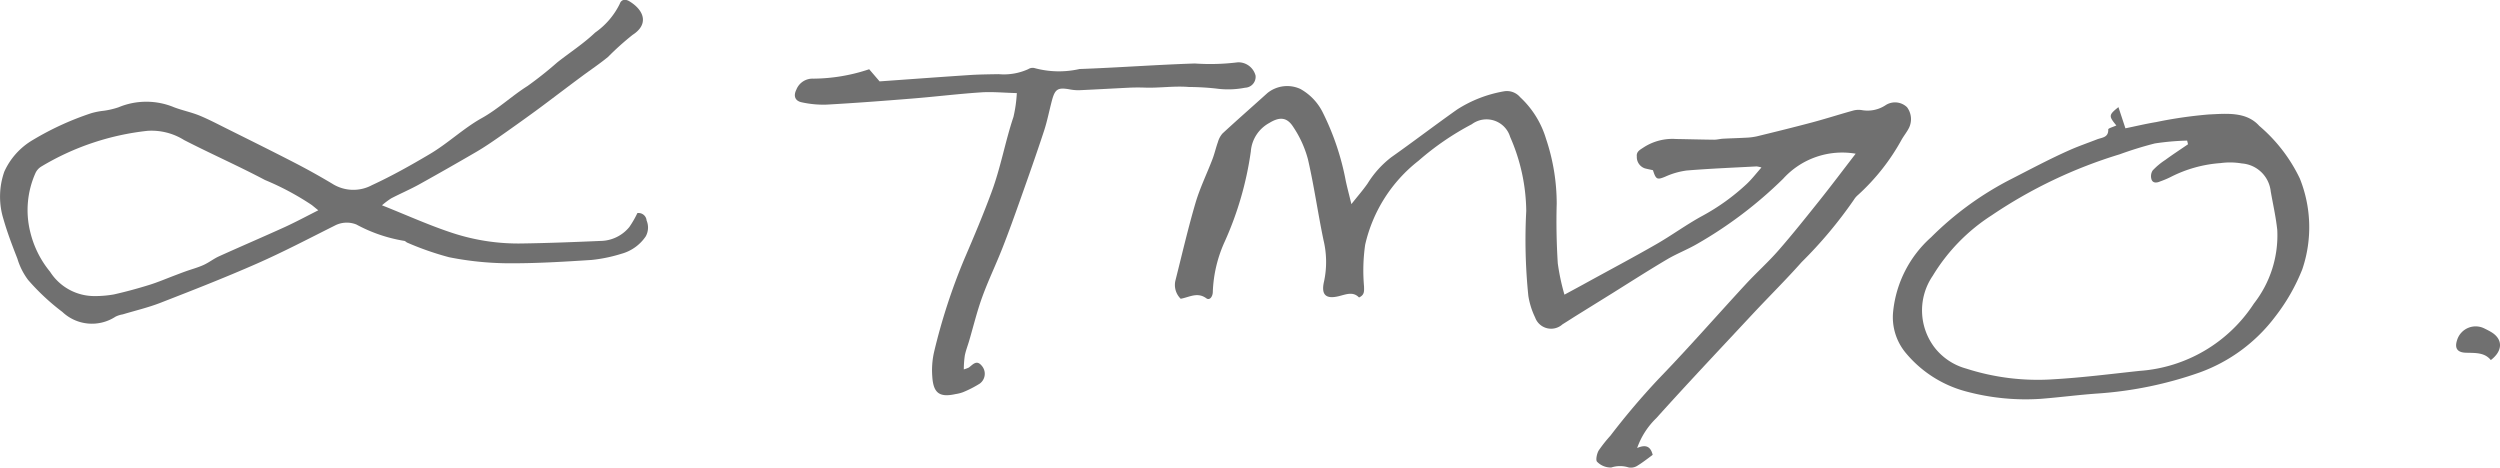 <svg xmlns="http://www.w3.org/2000/svg" width="135.658" height="25.374" viewBox="0 0 135.658 25.374">
  <g id="Group_62" data-name="Group 62" transform="translate(688.003 -223.65)">
    <path id="Path_18" data-name="Path 18" d="M13.763,285.693c-.326-.341-.713-.164-1.1-.07-.7.17-.965-.073-.8-.791a5.06,5.06,0,0,0-.027-2.251c-.305-1.459-.51-2.94-.846-4.392a5.862,5.862,0,0,0-.792-1.744c-.344-.545-.747-.564-1.306-.22a1.92,1.92,0,0,0-1,1.545,17.979,17.979,0,0,1-1.411,4.879,7.169,7.169,0,0,0-.652,2.733c0,.252-.164.492-.352.355-.486-.354-.913-.061-1.39.026a1.045,1.045,0,0,1-.284-1c.354-1.4.68-2.816,1.087-4.2.239-.813.619-1.585.922-2.38.114-.3.183-.615.292-.916a1.2,1.2,0,0,1,.251-.473c.806-.744,1.631-1.467,2.444-2.2a1.709,1.709,0,0,1,1.781-.216,2.963,2.963,0,0,1,1.215,1.275,14.142,14.142,0,0,1,1.249,3.715c.082.38.183.756.305,1.259.339-.429.633-.763.884-1.126a5.337,5.337,0,0,1,1.281-1.418c1.2-.846,2.371-1.742,3.572-2.59a6.862,6.862,0,0,1,2.55-.988.939.939,0,0,1,.867.317,5.058,5.058,0,0,1,1.407,2.259,11.048,11.048,0,0,1,.58,3.523c-.03,1.078-.009,2.16.058,3.236a11.958,11.958,0,0,0,.362,1.7c.485-.263.9-.485,1.306-.71,1.225-.672,2.46-1.328,3.672-2.024.85-.488,1.645-1.073,2.505-1.541a11.614,11.614,0,0,0,2.4-1.725c.279-.261.514-.568.807-.9a1.369,1.369,0,0,0-.268-.059c-1.262.068-2.526.118-3.785.222a4.1,4.1,0,0,0-1.172.337c-.429.175-.5.161-.662-.353-.135-.032-.289-.06-.439-.1a.646.646,0,0,1-.437-.64c-.032-.284.189-.373.385-.508a2.877,2.877,0,0,1,1.746-.445c.688.011,1.377.031,2.066.038.158,0,.316-.045.475-.054.407-.022.815-.031,1.222-.054a3.443,3.443,0,0,0,.613-.073c1-.244,2-.49,3-.756.753-.2,1.495-.441,2.246-.648a1.122,1.122,0,0,1,.476-.018,1.776,1.776,0,0,0,1.255-.26.938.938,0,0,1,1.178.1,1.081,1.081,0,0,1,.114,1.106c-.11.226-.274.425-.4.642a11.559,11.559,0,0,1-2.377,3.017,1.063,1.063,0,0,0-.223.261,23.686,23.686,0,0,1-2.829,3.376c-.838.944-1.736,1.833-2.6,2.755-1.77,1.9-3.552,3.782-5.286,5.712a4.178,4.178,0,0,0-1.043,1.624c.444-.193.723-.116.843.371-.271.2-.552.423-.858.607a.646.646,0,0,1-.461.072,1.537,1.537,0,0,0-.93.007,1.03,1.03,0,0,1-.766-.31c-.089-.079-.017-.438.083-.61a7.55,7.55,0,0,1,.64-.808,39.835,39.835,0,0,1,2.631-3.1c1.612-1.667,3.14-3.416,4.714-5.121.577-.624,1.215-1.193,1.773-1.832.77-.881,1.5-1.8,2.231-2.714.652-.817,1.28-1.654,1.958-2.533a4.325,4.325,0,0,0-3.938,1.362,22.845,22.845,0,0,1-4.66,3.531c-.533.31-1.117.533-1.647.847-.985.583-1.949,1.2-2.921,1.808q-.966.6-1.933,1.2c-.271.169-.539.344-.811.512a.921.921,0,0,1-1.484-.373,4.2,4.2,0,0,1-.368-1.169A29.847,29.847,0,0,1,22.837,281a10.2,10.2,0,0,0-.873-4.018,1.339,1.339,0,0,0-2.081-.69,14.97,14.97,0,0,0-2.893,1.983,8.037,8.037,0,0,0-2.894,4.558,9.818,9.818,0,0,0-.061,2.26C14.037,285.338,14.074,285.553,13.763,285.693Z" transform="translate(-628.021 -45.901)" fill="#707070" fill-rule="evenodd"/>
    <path id="Path_19" data-name="Path 19" d="M-667.276,234.79c1.365.542,2.611,1.111,3.906,1.528a11.429,11.429,0,0,0,3.67.544c1.425-.021,2.851-.076,4.275-.138a2.053,2.053,0,0,0,1.571-.754,5.449,5.449,0,0,0,.437-.757.439.439,0,0,1,.5.4.989.989,0,0,1-.044.86,2.336,2.336,0,0,1-1.318.947,8.259,8.259,0,0,1-1.618.335c-1.533.1-3.071.193-4.606.181a16.973,16.973,0,0,1-3.132-.328,15.861,15.861,0,0,1-2.263-.789c-.063-.023-.118-.1-.178-.1a8.227,8.227,0,0,1-2.589-.887,1.4,1.4,0,0,0-1.184.066c-1.4.7-2.786,1.428-4.216,2.057-1.724.759-3.48,1.445-5.236,2.128-.661.257-1.359.42-2.04.626a1.428,1.428,0,0,0-.393.124,2.334,2.334,0,0,1-2.884-.256,12.139,12.139,0,0,1-1.862-1.739,3.685,3.685,0,0,1-.58-1.154c-.274-.7-.547-1.413-.754-2.139a4.1,4.1,0,0,1,.044-2.579,3.8,3.8,0,0,1,1.543-1.717,15.753,15.753,0,0,1,3.184-1.459,4.02,4.02,0,0,1,.671-.13,4.349,4.349,0,0,0,.8-.188,3.919,3.919,0,0,1,3.017,0c.448.169.924.266,1.367.444.486.2.952.444,1.422.679,1.253.625,2.509,1.246,3.753,1.888q1.038.536,2.042,1.137a2.135,2.135,0,0,0,2.151.077c1.082-.5,2.117-1.081,3.144-1.69.994-.589,1.83-1.4,2.822-1.952.893-.5,1.623-1.2,2.476-1.738a20.376,20.376,0,0,0,1.619-1.286c.684-.538,1.423-1.015,2.049-1.612a4.1,4.1,0,0,0,1.337-1.56c.081-.244.307-.269.516-.143.836.505,1.057,1.265.184,1.824a14.9,14.9,0,0,0-1.33,1.193c-.441.365-.92.684-1.381,1.025-.35.259-.7.52-1.045.781-.513.384-1.021.774-1.538,1.151q-.971.707-1.955,1.395c-.393.274-.79.544-1.2.786q-1.544.9-3.106,1.769c-.5.278-1.032.506-1.542.77A4.323,4.323,0,0,0-667.276,234.79Zm-3.455.272-.348-.283a14.681,14.681,0,0,0-2.542-1.36c-1.443-.764-2.941-1.423-4.393-2.17a3.335,3.335,0,0,0-1.981-.5,14.141,14.141,0,0,0-5.762,1.935.821.821,0,0,0-.317.347,4.93,4.93,0,0,0-.281,3.233,5.362,5.362,0,0,0,1.071,2.135,2.853,2.853,0,0,0,2.438,1.317,5.874,5.874,0,0,0,1.025-.09c.645-.145,1.286-.32,1.918-.516.48-.149.945-.35,1.416-.527.191-.072.381-.146.573-.214.318-.113.647-.2.953-.339s.55-.339.841-.471c1.191-.539,2.393-1.053,3.583-1.594C-671.961,235.7-671.4,235.4-670.732,235.061Z" fill="#707070" fill-rule="evenodd"/>
    <path id="Path_20" data-name="Path 20" d="M438.711,287.728c-.425-.513-.418-.571.113-.995l.379,1.15c.55-.113,1.1-.244,1.659-.337a23.757,23.757,0,0,1,2.862-.415c.949-.041,2.036-.17,2.741.619a8.621,8.621,0,0,1,2.2,2.852,7.1,7.1,0,0,1,.137,4.928,10.457,10.457,0,0,1-1.465,2.564,8.928,8.928,0,0,1-4.105,3.037,20.892,20.892,0,0,1-5.518,1.141c-1.031.071-2.057.207-3.088.289a12.443,12.443,0,0,1-4.1-.408,6.368,6.368,0,0,1-3.212-2.046,3.025,3.025,0,0,1-.713-2.3,6.233,6.233,0,0,1,2.062-4.016,17.226,17.226,0,0,1,4.391-3.179c1.04-.533,2.071-1.083,3.141-1.556.483-.213.984-.384,1.476-.577.263-.1.617-.091.6-.536C438.27,287.881,438.522,287.815,438.711,287.728Zm3.889,1.021-.048-.2a13.975,13.975,0,0,0-1.755.155,19.777,19.777,0,0,0-1.907.59,25.793,25.793,0,0,0-6.949,3.313,10.127,10.127,0,0,0-3.194,3.28,3.321,3.321,0,0,0,.133,3.932,3.264,3.264,0,0,0,1.678,1.1,12.661,12.661,0,0,0,4.758.581c1.557-.09,3.107-.289,4.659-.455a8.08,8.08,0,0,0,6.2-3.653,6,6,0,0,0,1.268-3.993c-.075-.706-.234-1.4-.356-2.1a1.7,1.7,0,0,0-1.562-1.509,3.819,3.819,0,0,0-1.161-.02,7.027,7.027,0,0,0-2.7.752,4.88,4.88,0,0,1-.571.241c-.191.088-.4.1-.472-.1a.579.579,0,0,1,.06-.492,3.76,3.76,0,0,1,.685-.572C441.768,289.305,442.187,289.031,442.6,288.749Z" transform="translate(-1011.874 -57.27)" fill="#707070" fill-rule="evenodd"/>
    <path id="Path_21" data-name="Path 21" d="M-210.912,276.915a1.8,1.8,0,0,0,.272-.1c.215-.156.417-.438.694-.107a.66.66,0,0,1-.1.978,5.936,5.936,0,0,1-.915.468,1.989,1.989,0,0,1-.4.1c-.857.19-1.2-.04-1.26-.933a4.477,4.477,0,0,1,.1-1.369,32.475,32.475,0,0,1,1.637-5.026c.516-1.2,1.023-2.4,1.477-3.629.5-1.341.739-2.74,1.19-4.084a7.351,7.351,0,0,0,.182-1.291c-.718-.019-1.333-.081-1.94-.04-1.236.082-2.468.233-3.7.333-1.558.126-3.117.245-4.677.332a5.452,5.452,0,0,1-1.348-.124c-.37-.073-.468-.348-.3-.685a.942.942,0,0,1,.922-.6,9.7,9.7,0,0,0,3.031-.511l.566.659c1.574-.112,3.222-.234,4.871-.343.528-.035,1.057-.039,1.586-.049a3.192,3.192,0,0,0,1.612-.273.433.433,0,0,1,.328-.059,5.051,5.051,0,0,0,2.453.053c2.087-.074,4.171-.233,6.258-.3a12.023,12.023,0,0,0,2.332-.064.963.963,0,0,1,.961.722.592.592,0,0,1-.568.657,4.769,4.769,0,0,1-1.57.045,14.241,14.241,0,0,0-1.481-.085c-.807-.067-1.6.063-2.393.034-.252-.009-.5-.008-.756,0-.939.045-1.878.1-2.817.142a2.63,2.63,0,0,1-.545-.054c-.6-.1-.755-.006-.92.612-.147.554-.254,1.12-.433,1.663-.408,1.241-.843,2.472-1.279,3.7-.314.886-.631,1.771-.975,2.646-.353.9-.774,1.766-1.1,2.67-.282.776-.475,1.583-.709,2.376-.078.263-.179.521-.232.789A5.506,5.506,0,0,0-210.912,276.915Z" transform="translate(-424.792 -33.22)" fill="#707070" fill-rule="evenodd"/>
    <path id="Path_22" data-name="Path 22" d="M760.044,417.688c-.352-.435-.87-.379-1.373-.4-.452-.019-.6-.251-.459-.68a1.054,1.054,0,0,1,1.492-.631c.124.06.248.123.366.194C760.7,416.552,760.71,417.178,760.044,417.688Z" transform="translate(-1312.887 -174.499)" fill="#707070" fill-rule="evenodd"/>
  </g>
</svg>
